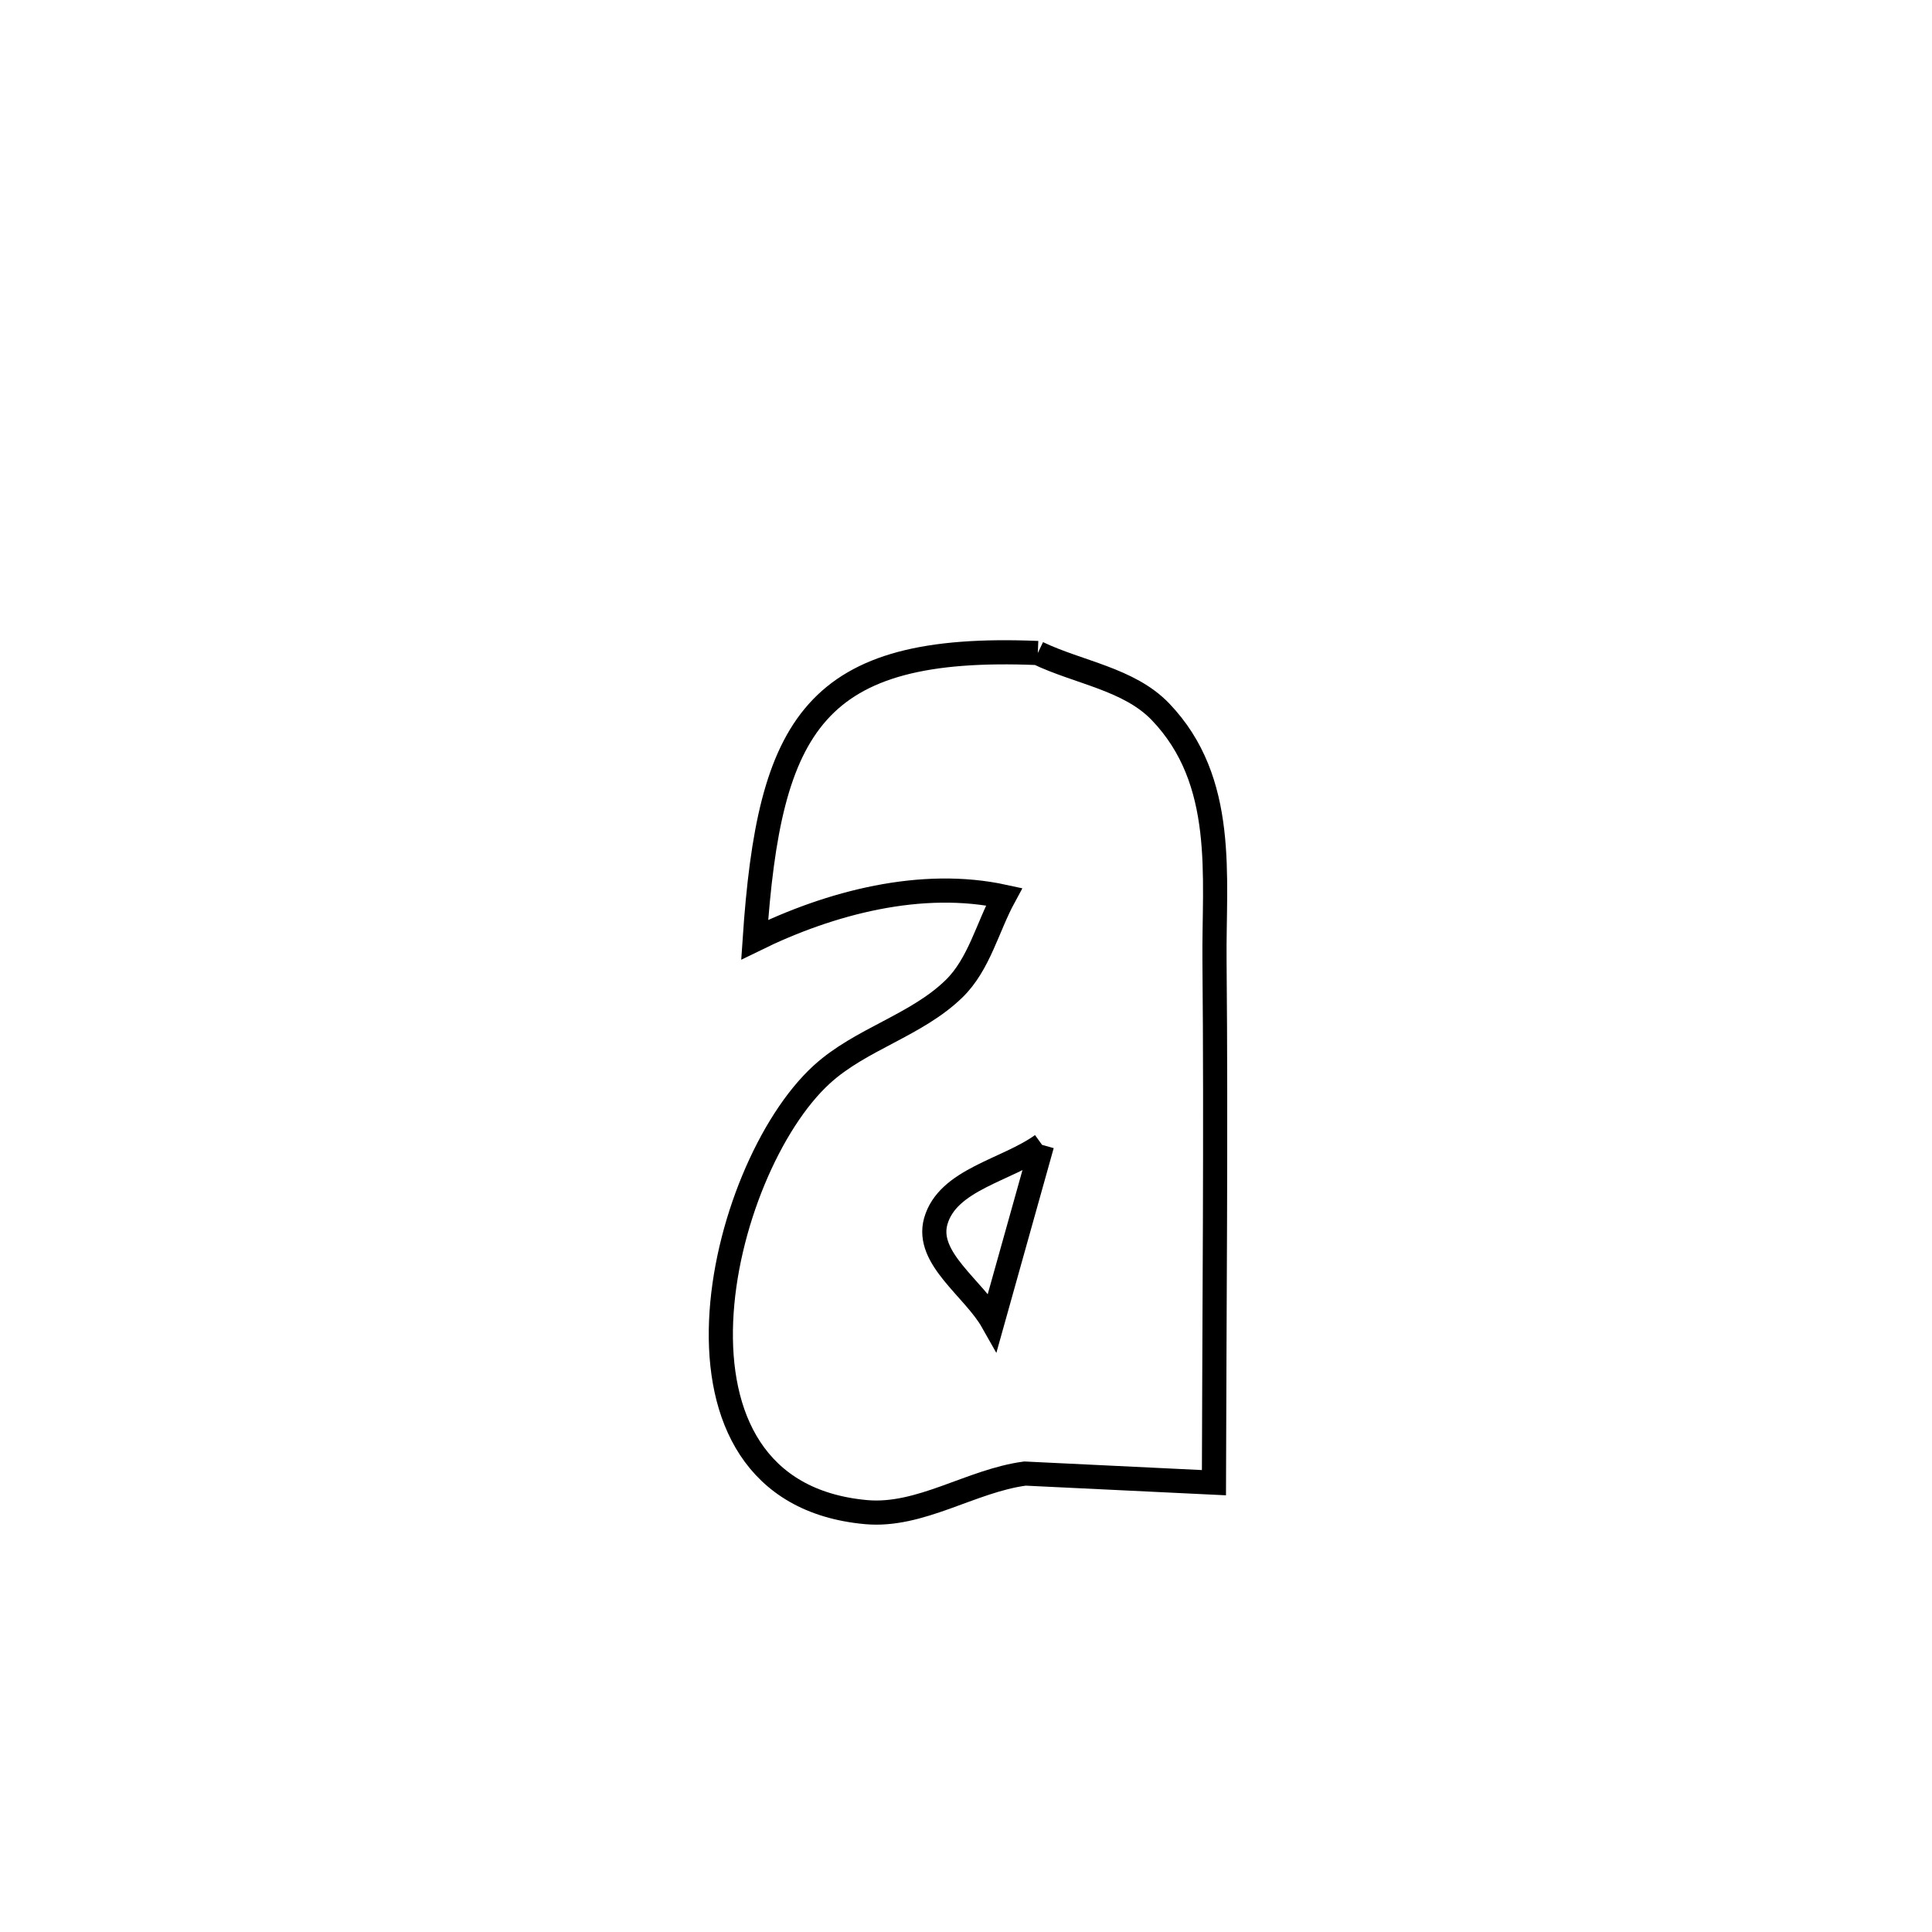 <svg xmlns="http://www.w3.org/2000/svg" viewBox="0.0 0.0 24.0 24.0" height="200px" width="200px"><path fill="none" stroke="black" stroke-width=".3" stroke-opacity="1.0"  filling="0" d="M12.892 8.112 L12.892 8.112 C13.399 8.355 14.024 8.435 14.414 8.84 C15.245 9.704 15.077 10.895 15.087 11.934 C15.107 14.095 15.085 16.257 15.08 18.419 L15.08 18.419 C15.056 18.418 12.735 18.305 12.734 18.305 C12.062 18.394 11.433 18.846 10.757 18.784 C7.98 18.53 8.919 14.524 10.209 13.347 C10.691 12.907 11.385 12.738 11.852 12.282 C12.163 11.979 12.266 11.52 12.473 11.139 L12.473 11.139 C11.449 10.916 10.316 11.211 9.375 11.673 L9.375 11.673 C9.556 8.996 10.11 7.996 12.892 8.112 L12.892 8.112"></path>
<path fill="none" stroke="black" stroke-width=".3" stroke-opacity="1.0"  filling="0" d="M12.945 14.222 L12.945 14.222 C12.505 14.539 11.771 14.65 11.624 15.172 C11.496 15.632 12.095 16.002 12.33 16.418 L12.33 16.418 C12.535 15.686 12.74 14.954 12.945 14.222 L12.945 14.222"></path></svg>